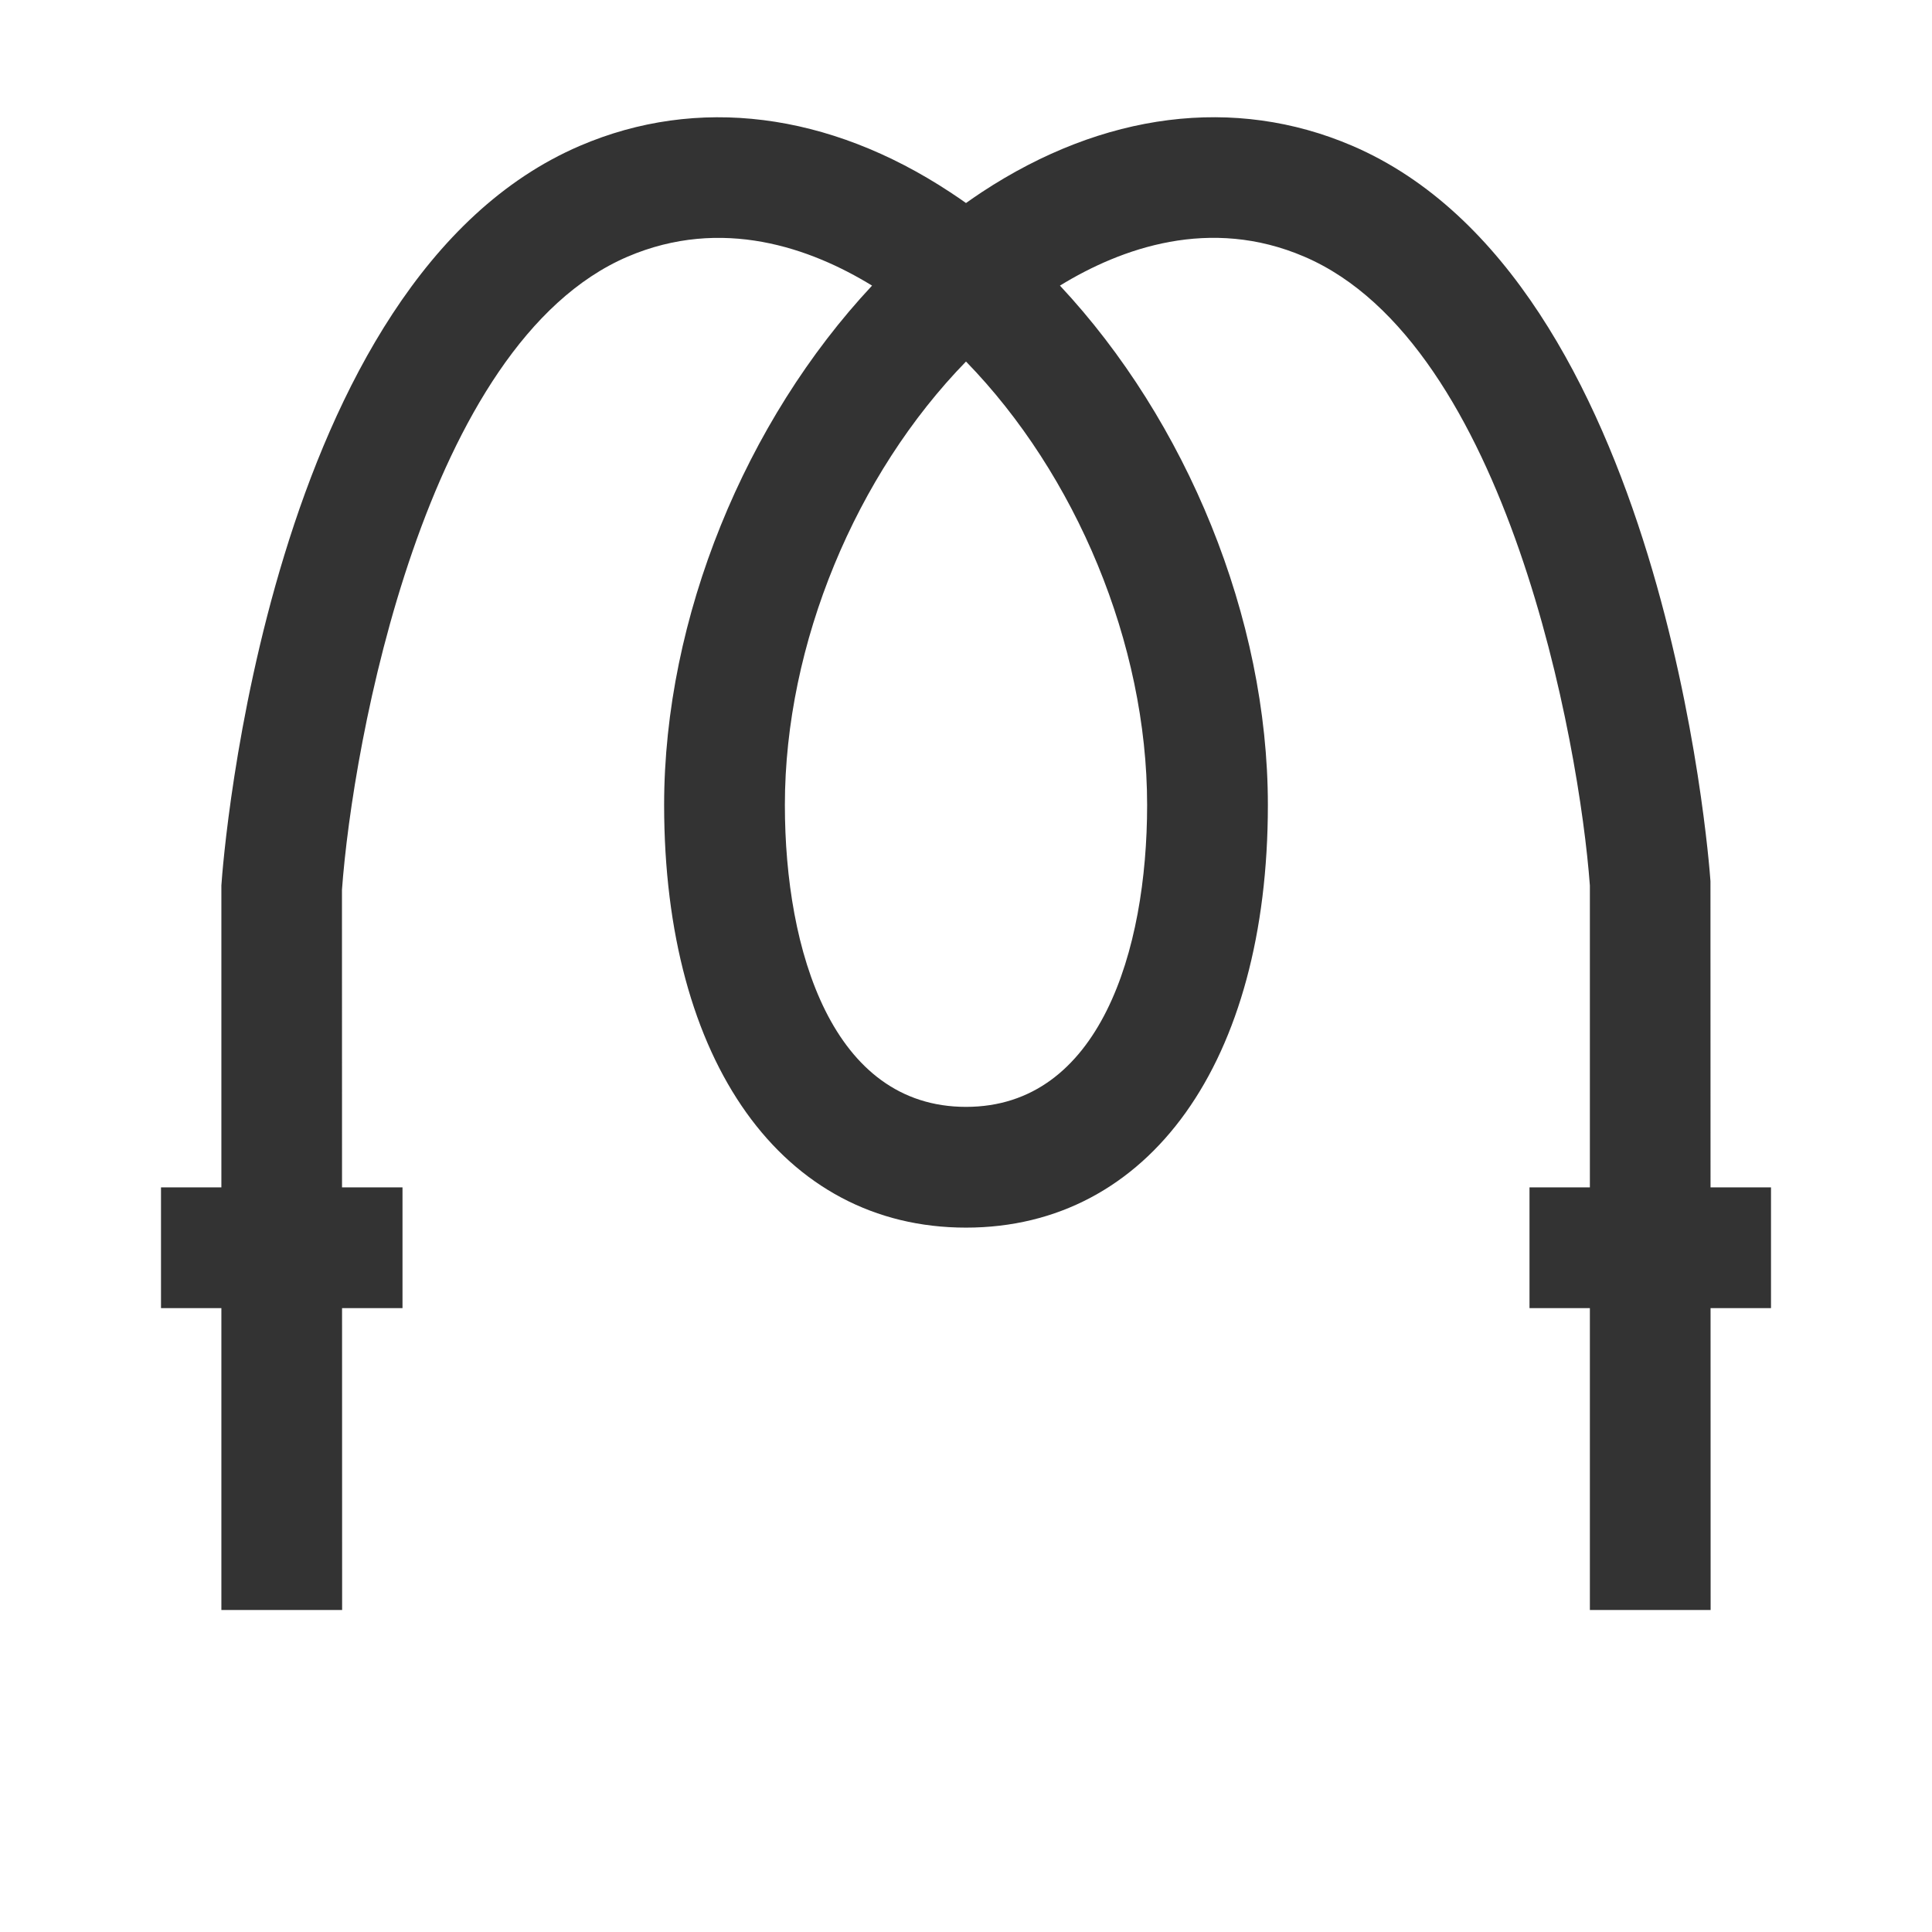 <?xml version="1.0" encoding="iso-8859-1"?>
<svg version="1.1" id="&#x56FE;&#x5C42;_1" xmlns="http://www.w3.org/2000/svg" xmlns:xlink="http://www.w3.org/1999/xlink" x="0px"
	 y="0px" viewBox="0 0 24 24" style="enable-background:new 0 0 24 24;" xml:space="preserve">
<path style="fill:#333333;" d="M21.25,20h-1.5v-9c-0.13-1.767-1.024-6.73-3.546-7.811c-1.172-0.504-2.277-0.107-3.037,0.359
	C14.737,5.227,15.75,7.669,15.75,10c0,3.189-1.472,5.25-3.75,5.25c-2.278,0-3.75-2.061-3.75-5.25c0-2.331,1.013-4.773,2.583-6.452
	C10.073,3.082,8.97,2.686,7.795,3.189C5.275,4.27,4.38,9.233,4.248,11.054L4.25,20h-1.5v-9c0.023-0.358,0.579-7.528,4.455-9.189
	c1.455-0.624,3.088-0.419,4.6,0.578C11.87,2.432,11.936,2.476,12,2.522c0.064-0.046,0.13-0.09,0.195-0.134
	c1.511-0.995,3.144-1.202,4.601-0.578c3.875,1.661,4.431,8.832,4.452,9.136L21.25,20z M12,4.491C10.636,5.891,9.75,7.992,9.75,10
	c0,1.813,0.591,3.75,2.25,3.75c1.659,0,2.25-1.937,2.25-3.75C14.25,7.992,13.363,5.891,12,4.491z"/>
<rect x="2" y="14.75" style="fill:#333333;" width="3" height="1.5"/>
<rect x="19" y="14.75" style="fill:#333333;" width="3" height="1.5"/>
</svg>






